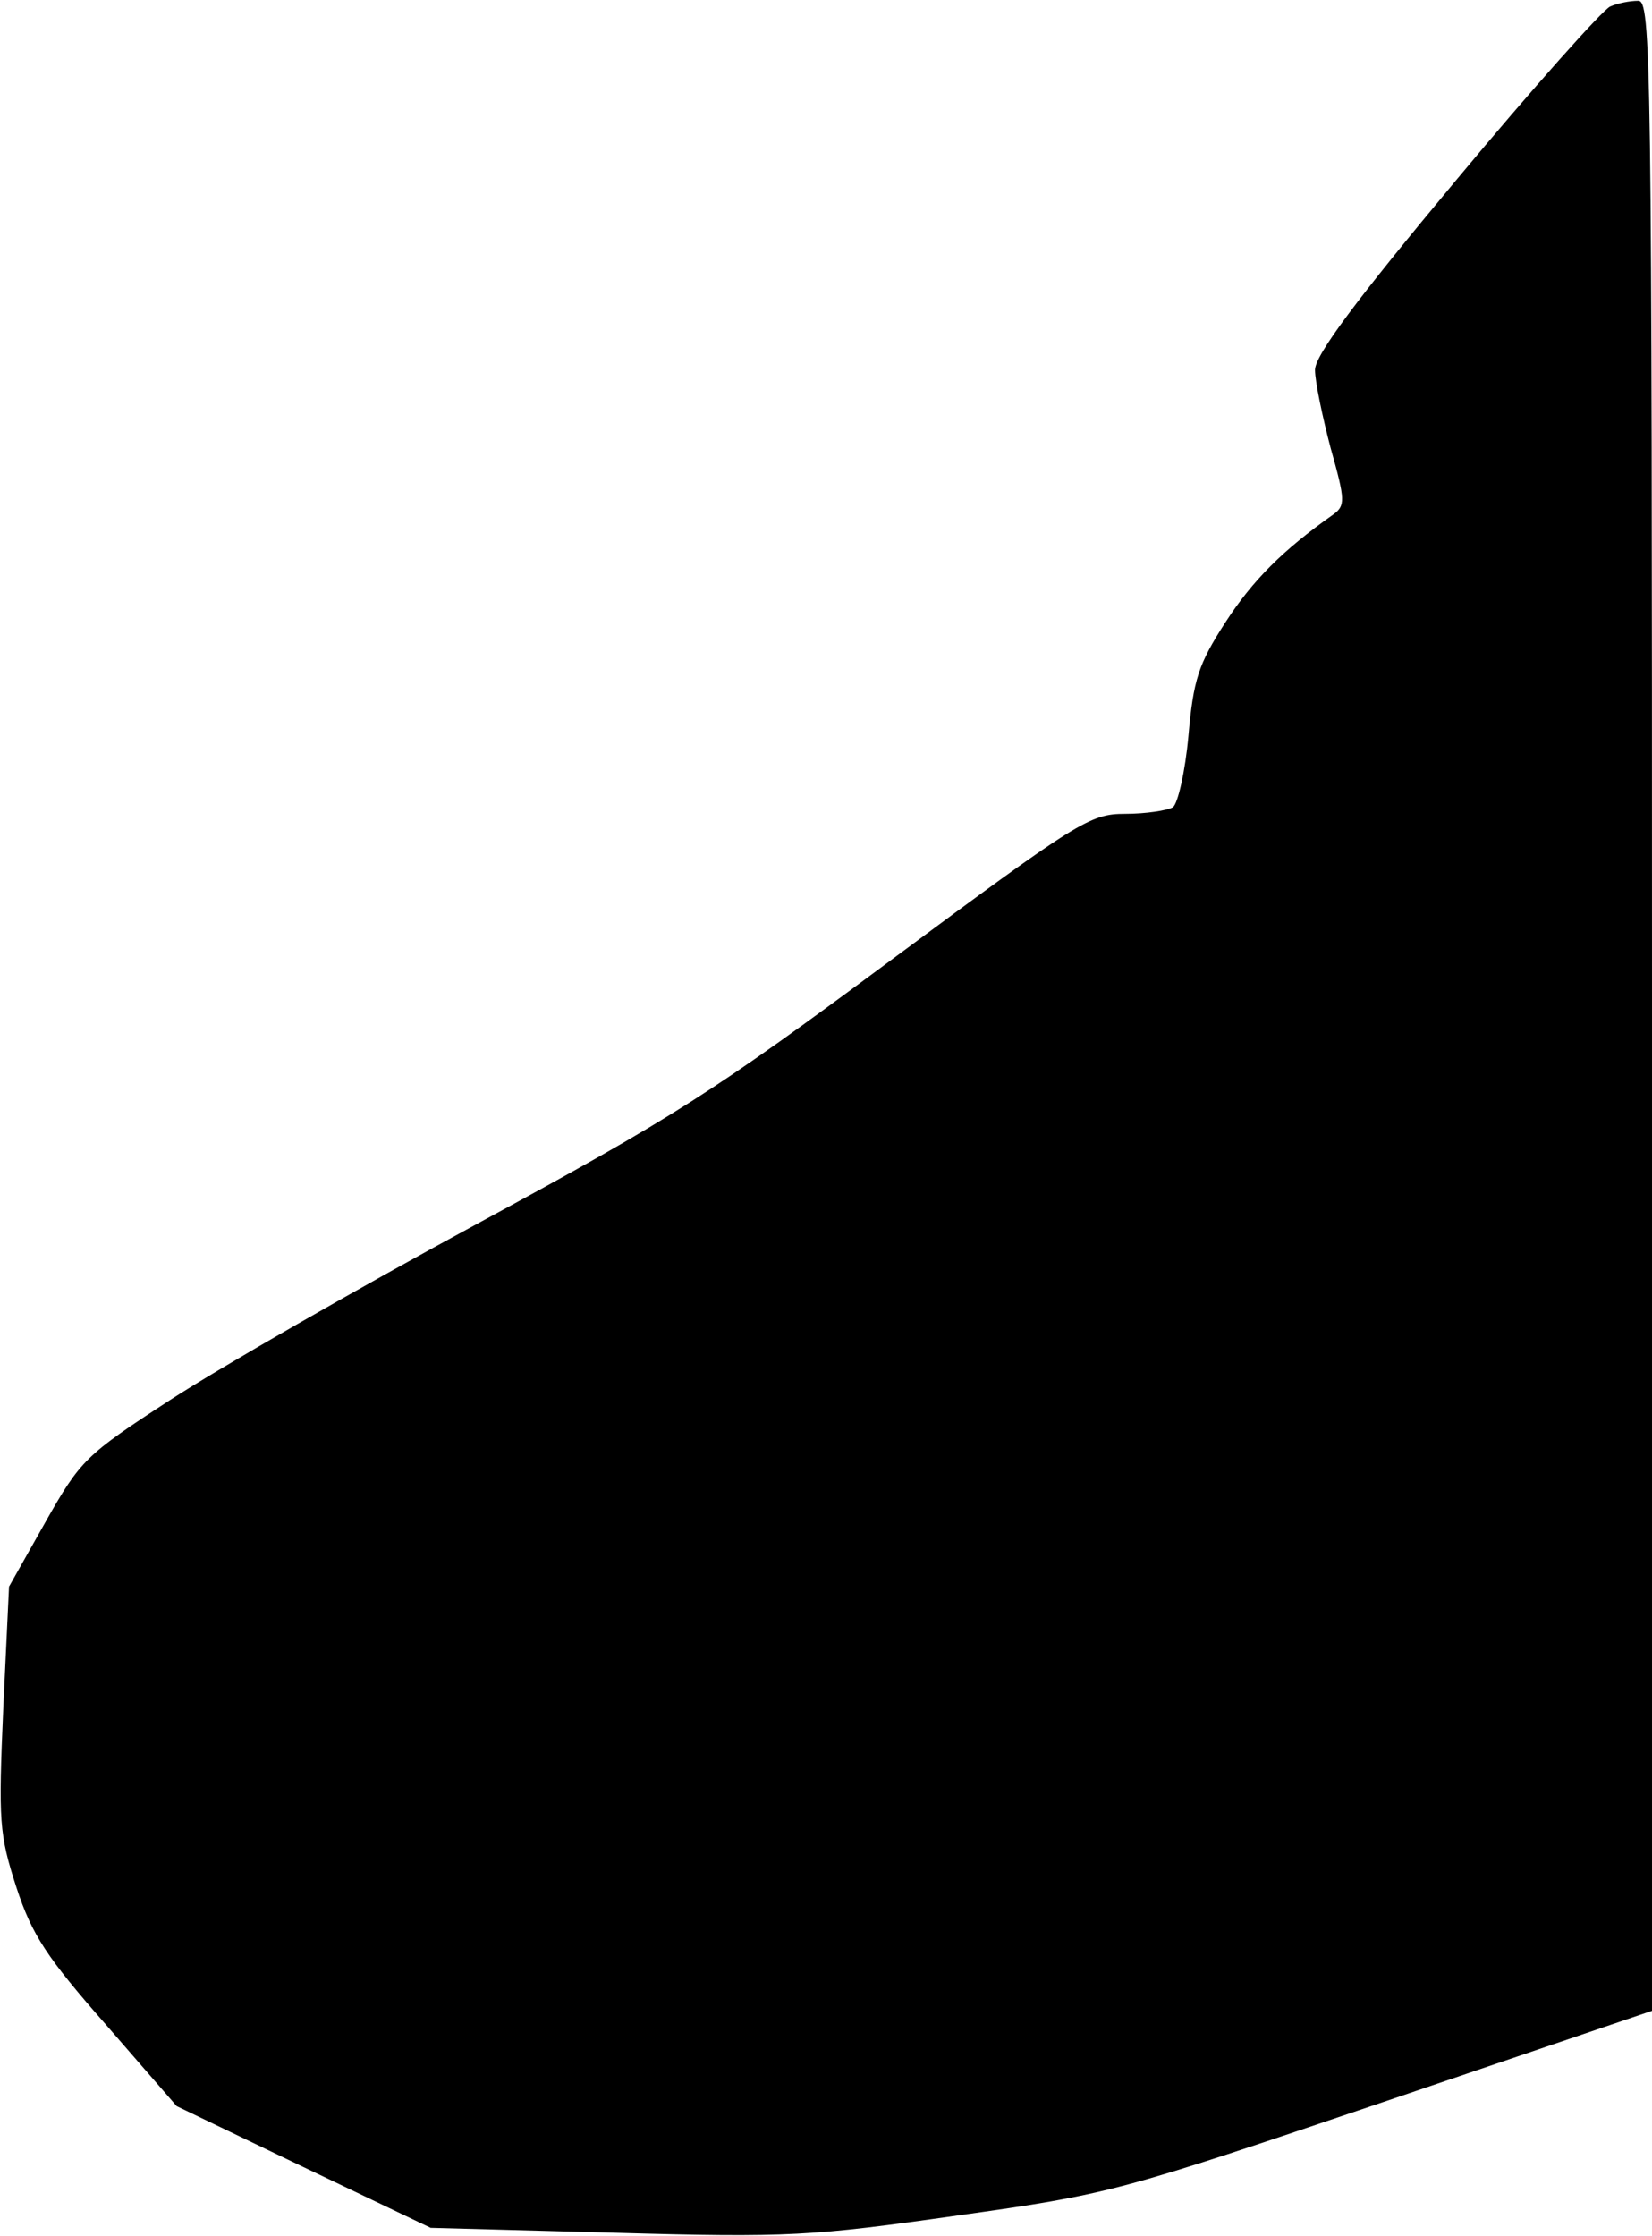 <?xml version="1.0" standalone="no"?>
<!DOCTYPE svg PUBLIC "-//W3C//DTD SVG 20010904//EN"
 "http://www.w3.org/TR/2001/REC-SVG-20010904/DTD/svg10.dtd">
<svg version="1.0" xmlns="http://www.w3.org/2000/svg"
 width="201pt" height="272pt" viewBox="0 0 201 272"
 preserveAspectRatio="xMidYMid meet">
<g transform="translate(0,272) scale(0.1,-0.1)"
fill="#000000" stroke="none">
<path fill="#000000" stroke="none" d="M1959 2712 c-9 -4 -94 -99 -188 -212
-121 -145 -171 -212 -171 -230 0 -14 9 -57 19 -95 18 -64 18 -70 3 -81 -61
-43 -98 -80 -131 -131 -33 -51 -39 -70 -45 -138 -4 -44 -13 -83 -19 -87 -7 -4
-33 -8 -58 -8 -43 0 -57 -9 -285 -178 -217 -161 -264 -191 -504 -321 -146 -79
-313 -175 -373 -214 -103 -67 -109 -73 -152 -149 l-44 -78 -7 -148 c-6 -138
-5 -153 16 -218 19 -58 37 -85 109 -167 l86 -99 154 -74 155 -74 225 -6 c210
-6 240 -4 416 21 186 26 196 29 518 138 l327 111 0 1223 c0 1158 -1 1223 -17
1222 -10 0 -25 -3 -34 -7z"/>
</g>
</svg>
